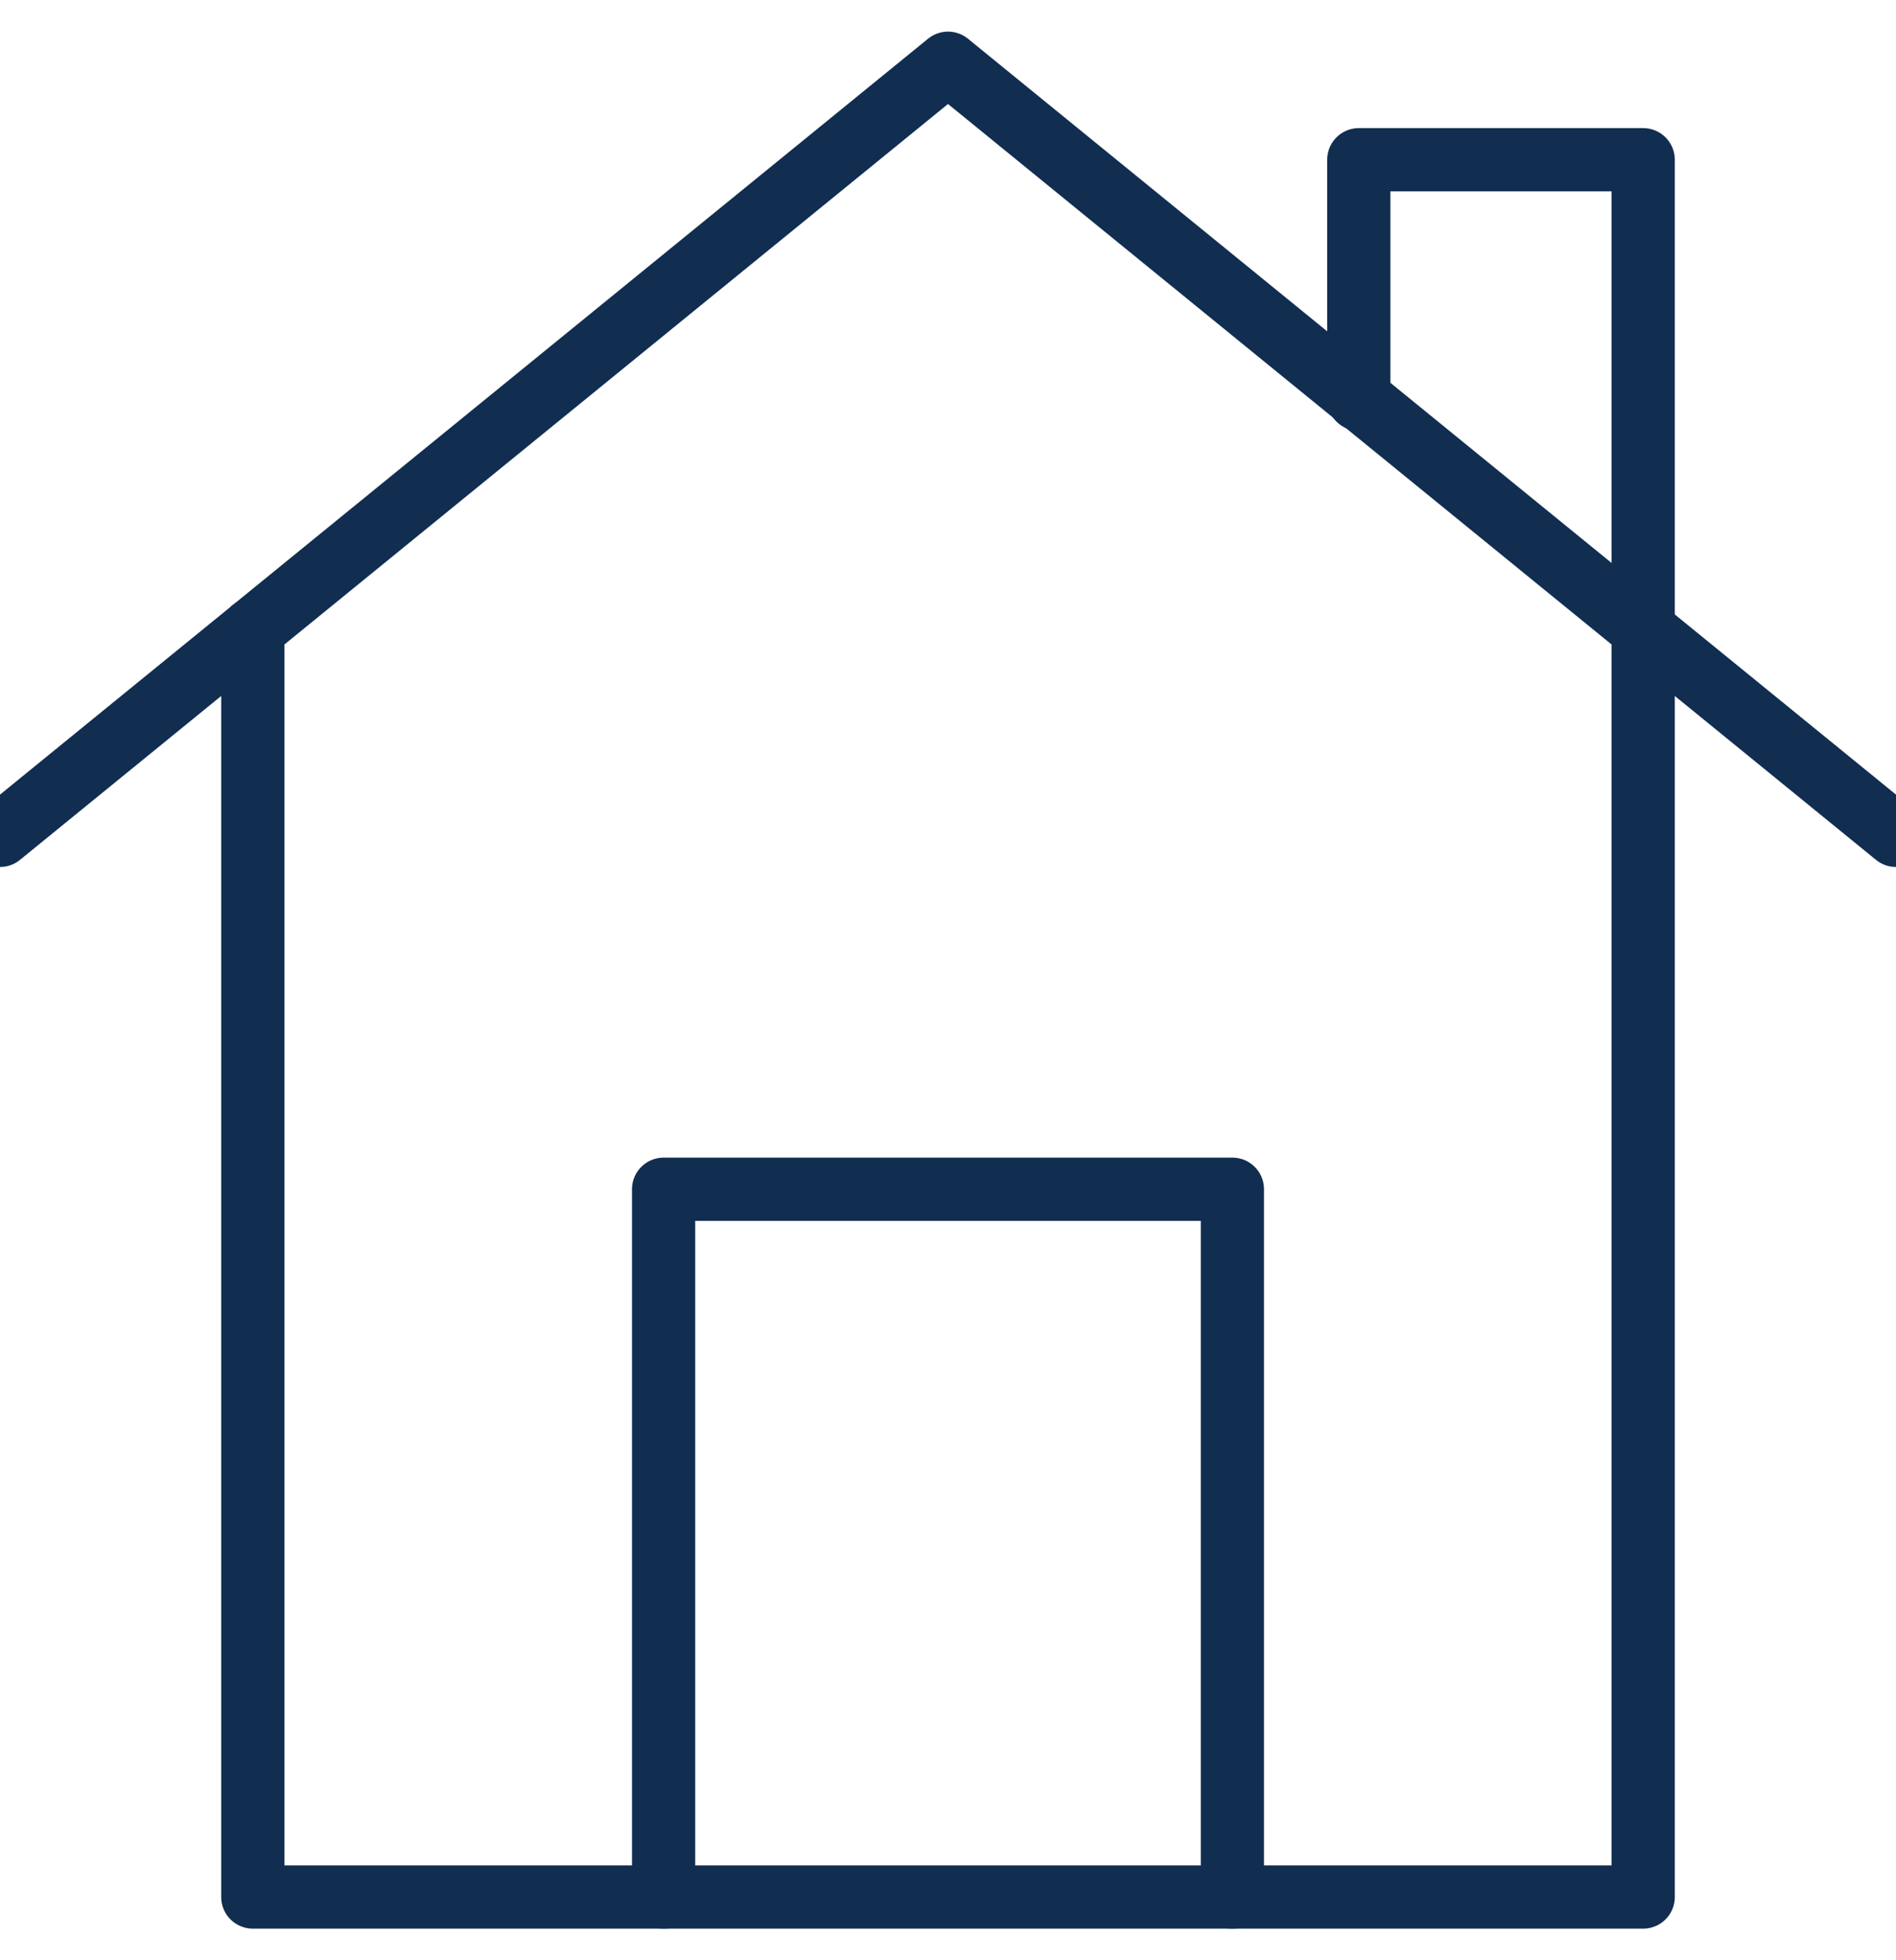 <?xml version="1.0" encoding="UTF-8"?>
<svg width="30px" height="31px" viewBox="0 0 30 31" version="1.1" xmlns="http://www.w3.org/2000/svg" xmlns:xlink="http://www.w3.org/1999/xlink">
    <!-- Generator: Sketch 51.2 (57519) - http://www.bohemiancoding.com/sketch -->
    <title>Icon/Support/House/Blue</title>
    <desc>Created with Sketch.</desc>
    <defs></defs>
    <g id="*Styles" stroke="none" stroke-width="1" fill="none" fill-rule="evenodd" stroke-linecap="round" stroke-linejoin="round">
        <g id="Iconography" transform="translate(-413, -228)" stroke="#112E51">
            <g id="Icon/Support/House/Blue" transform="translate(413, 229)">
                <g id="House">
                    <polyline id="Shape" points="0 12.211 15 0 30 12.211"></polyline>
                    <polyline id="Shape" points="10.5 29 10.5 17.807 19.5 17.807 19.5 29"></polyline>
                    <polyline id="Shape" points="4 8.954 4 29 26 29 26 1.526 21.5 1.526 21.5 5.314"></polyline>
                </g>
            </g>
        </g>
    </g>
</svg>